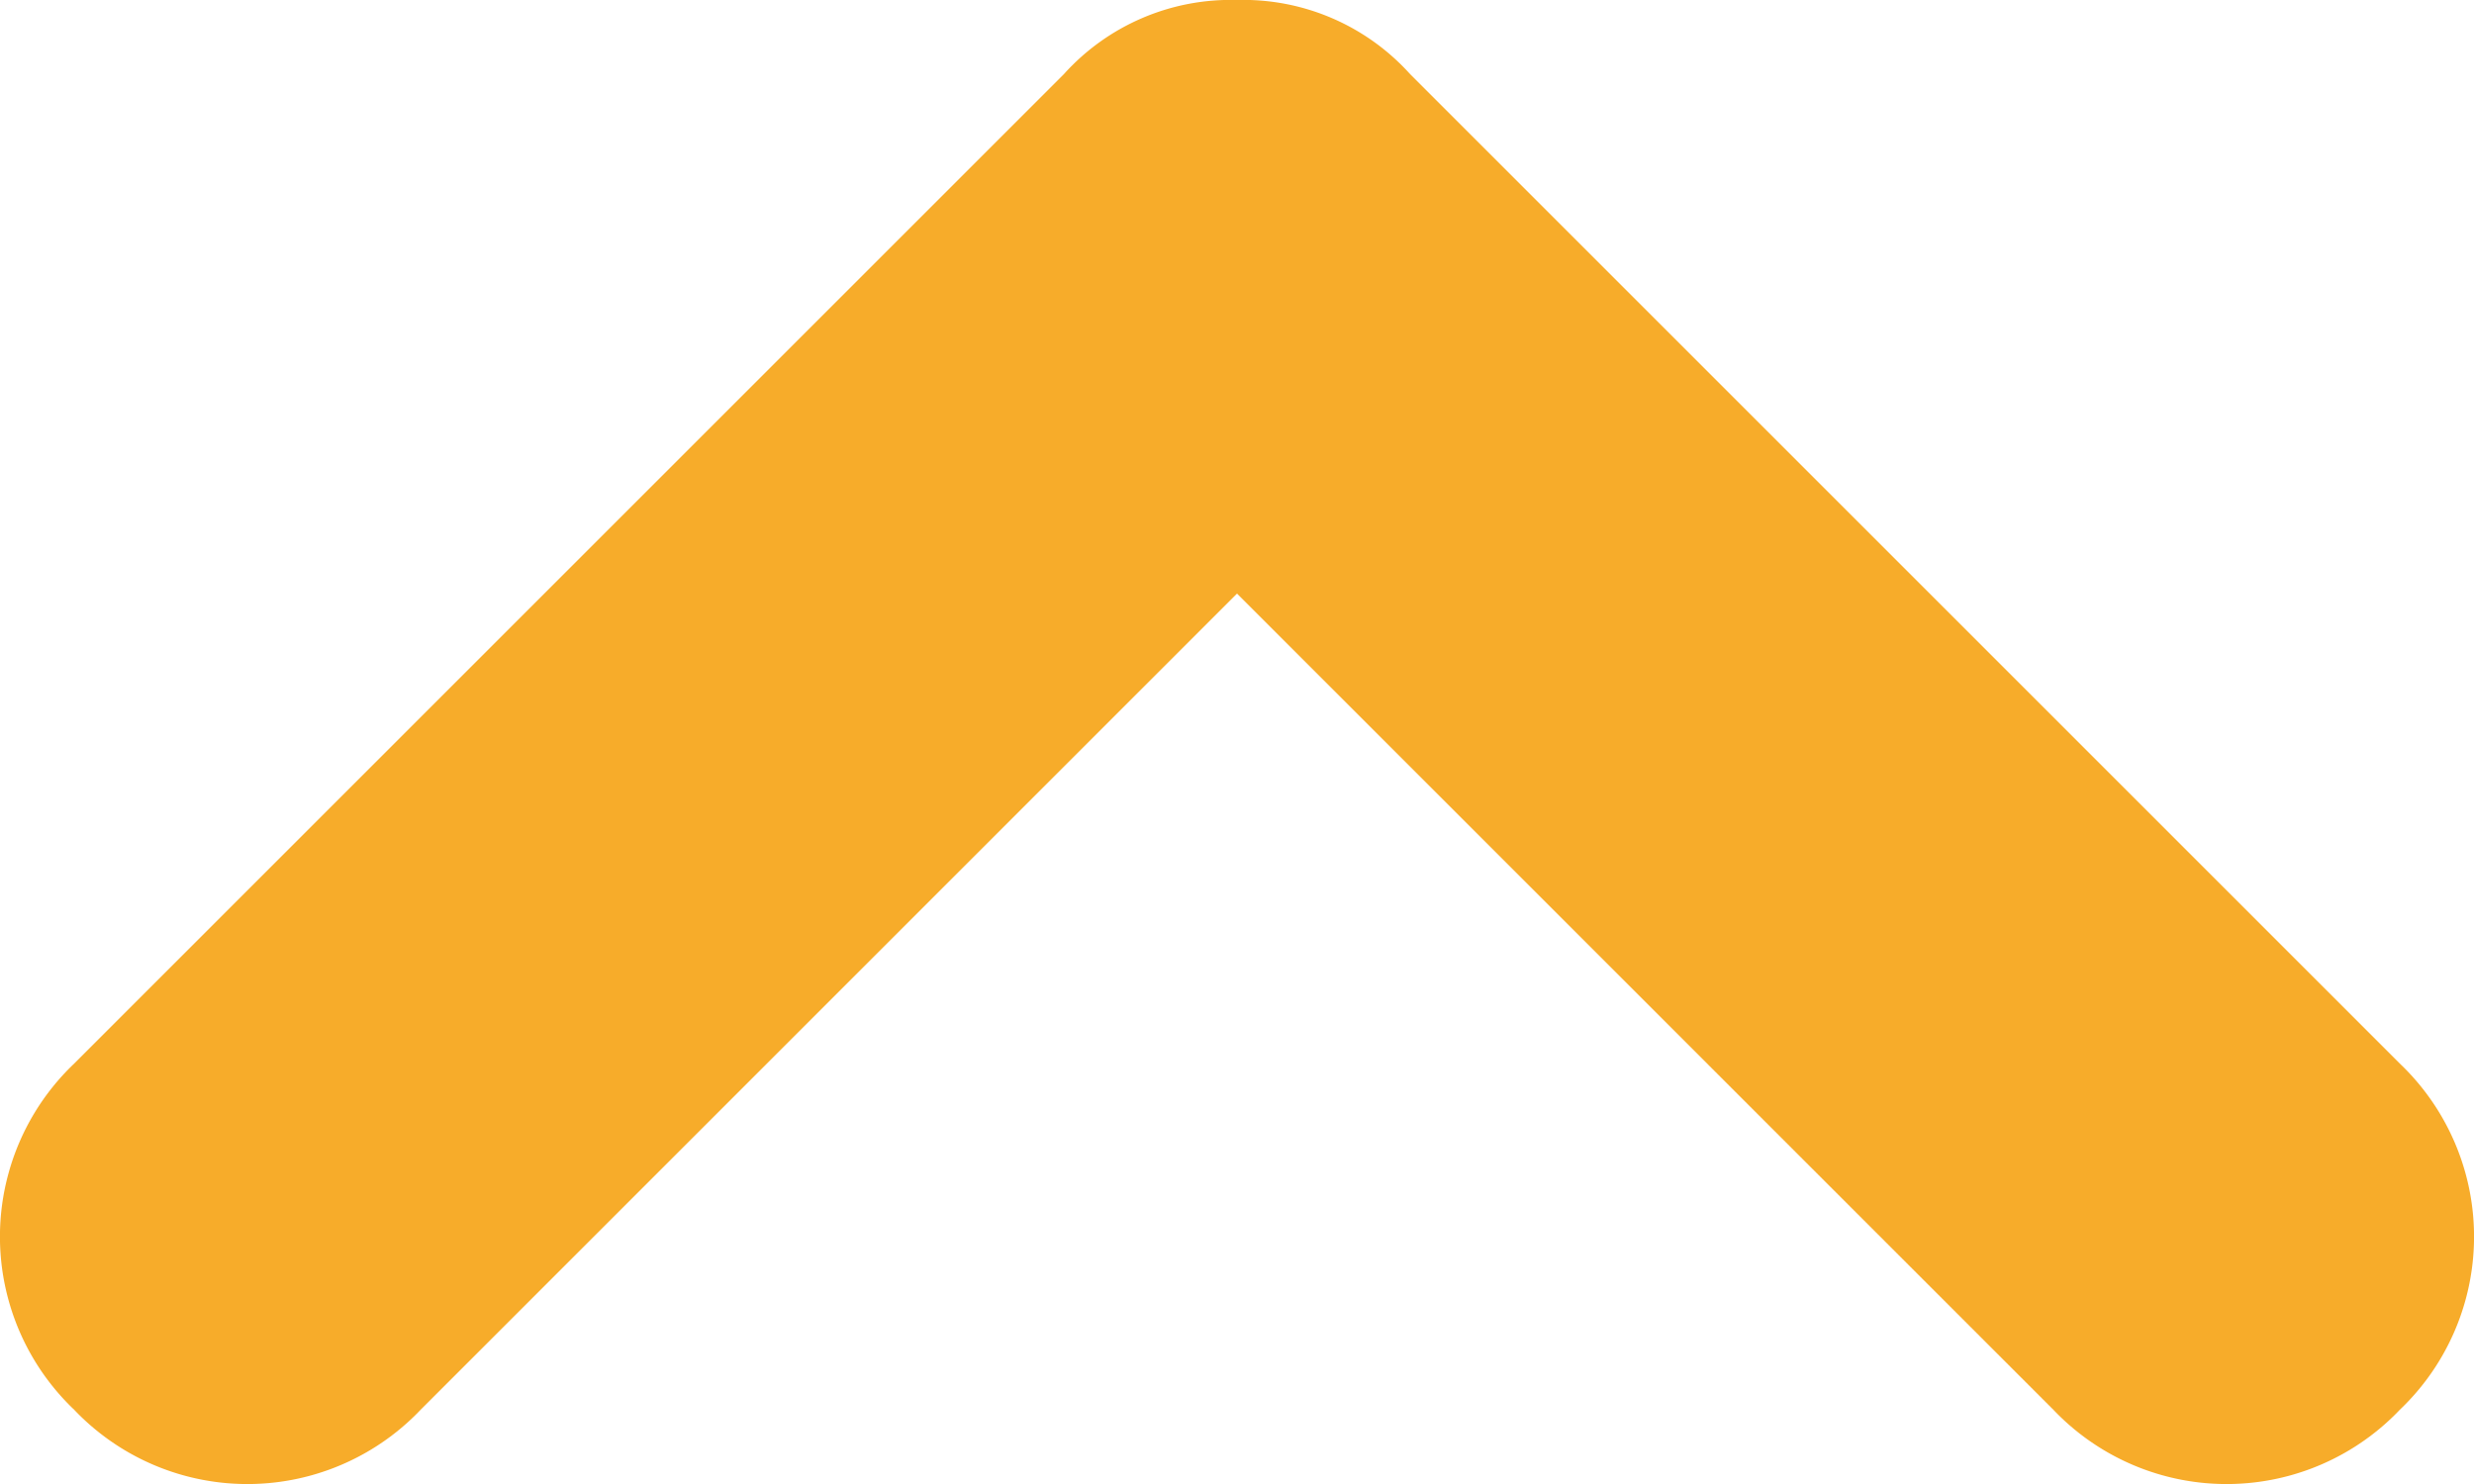 <svg xmlns="http://www.w3.org/2000/svg" xmlns:xlink="http://www.w3.org/1999/xlink" width="8" height="4.8" viewBox="0 0 8 4.8"><defs><style>.a{fill:none;}.b{clip-path:url(#a);}.c{fill:#f7ac2a;}</style><clipPath id="a"><rect class="a" width="8" height="4.8"/></clipPath></defs><g class="b" transform="translate(8 4.8) rotate(180)"><path class="c" d="M4,4.8a.726.726,0,0,1-.56-.24L.24,1.36A.773.773,0,0,1,.24.24a.773.773,0,0,1,1.12,0L4,2.88,6.64.24a.773.773,0,0,1,1.12,0,.773.773,0,0,1,0,1.12l-3.2,3.2A.726.726,0,0,1,4,4.8Z" transform="translate(0)"/></g></svg>
